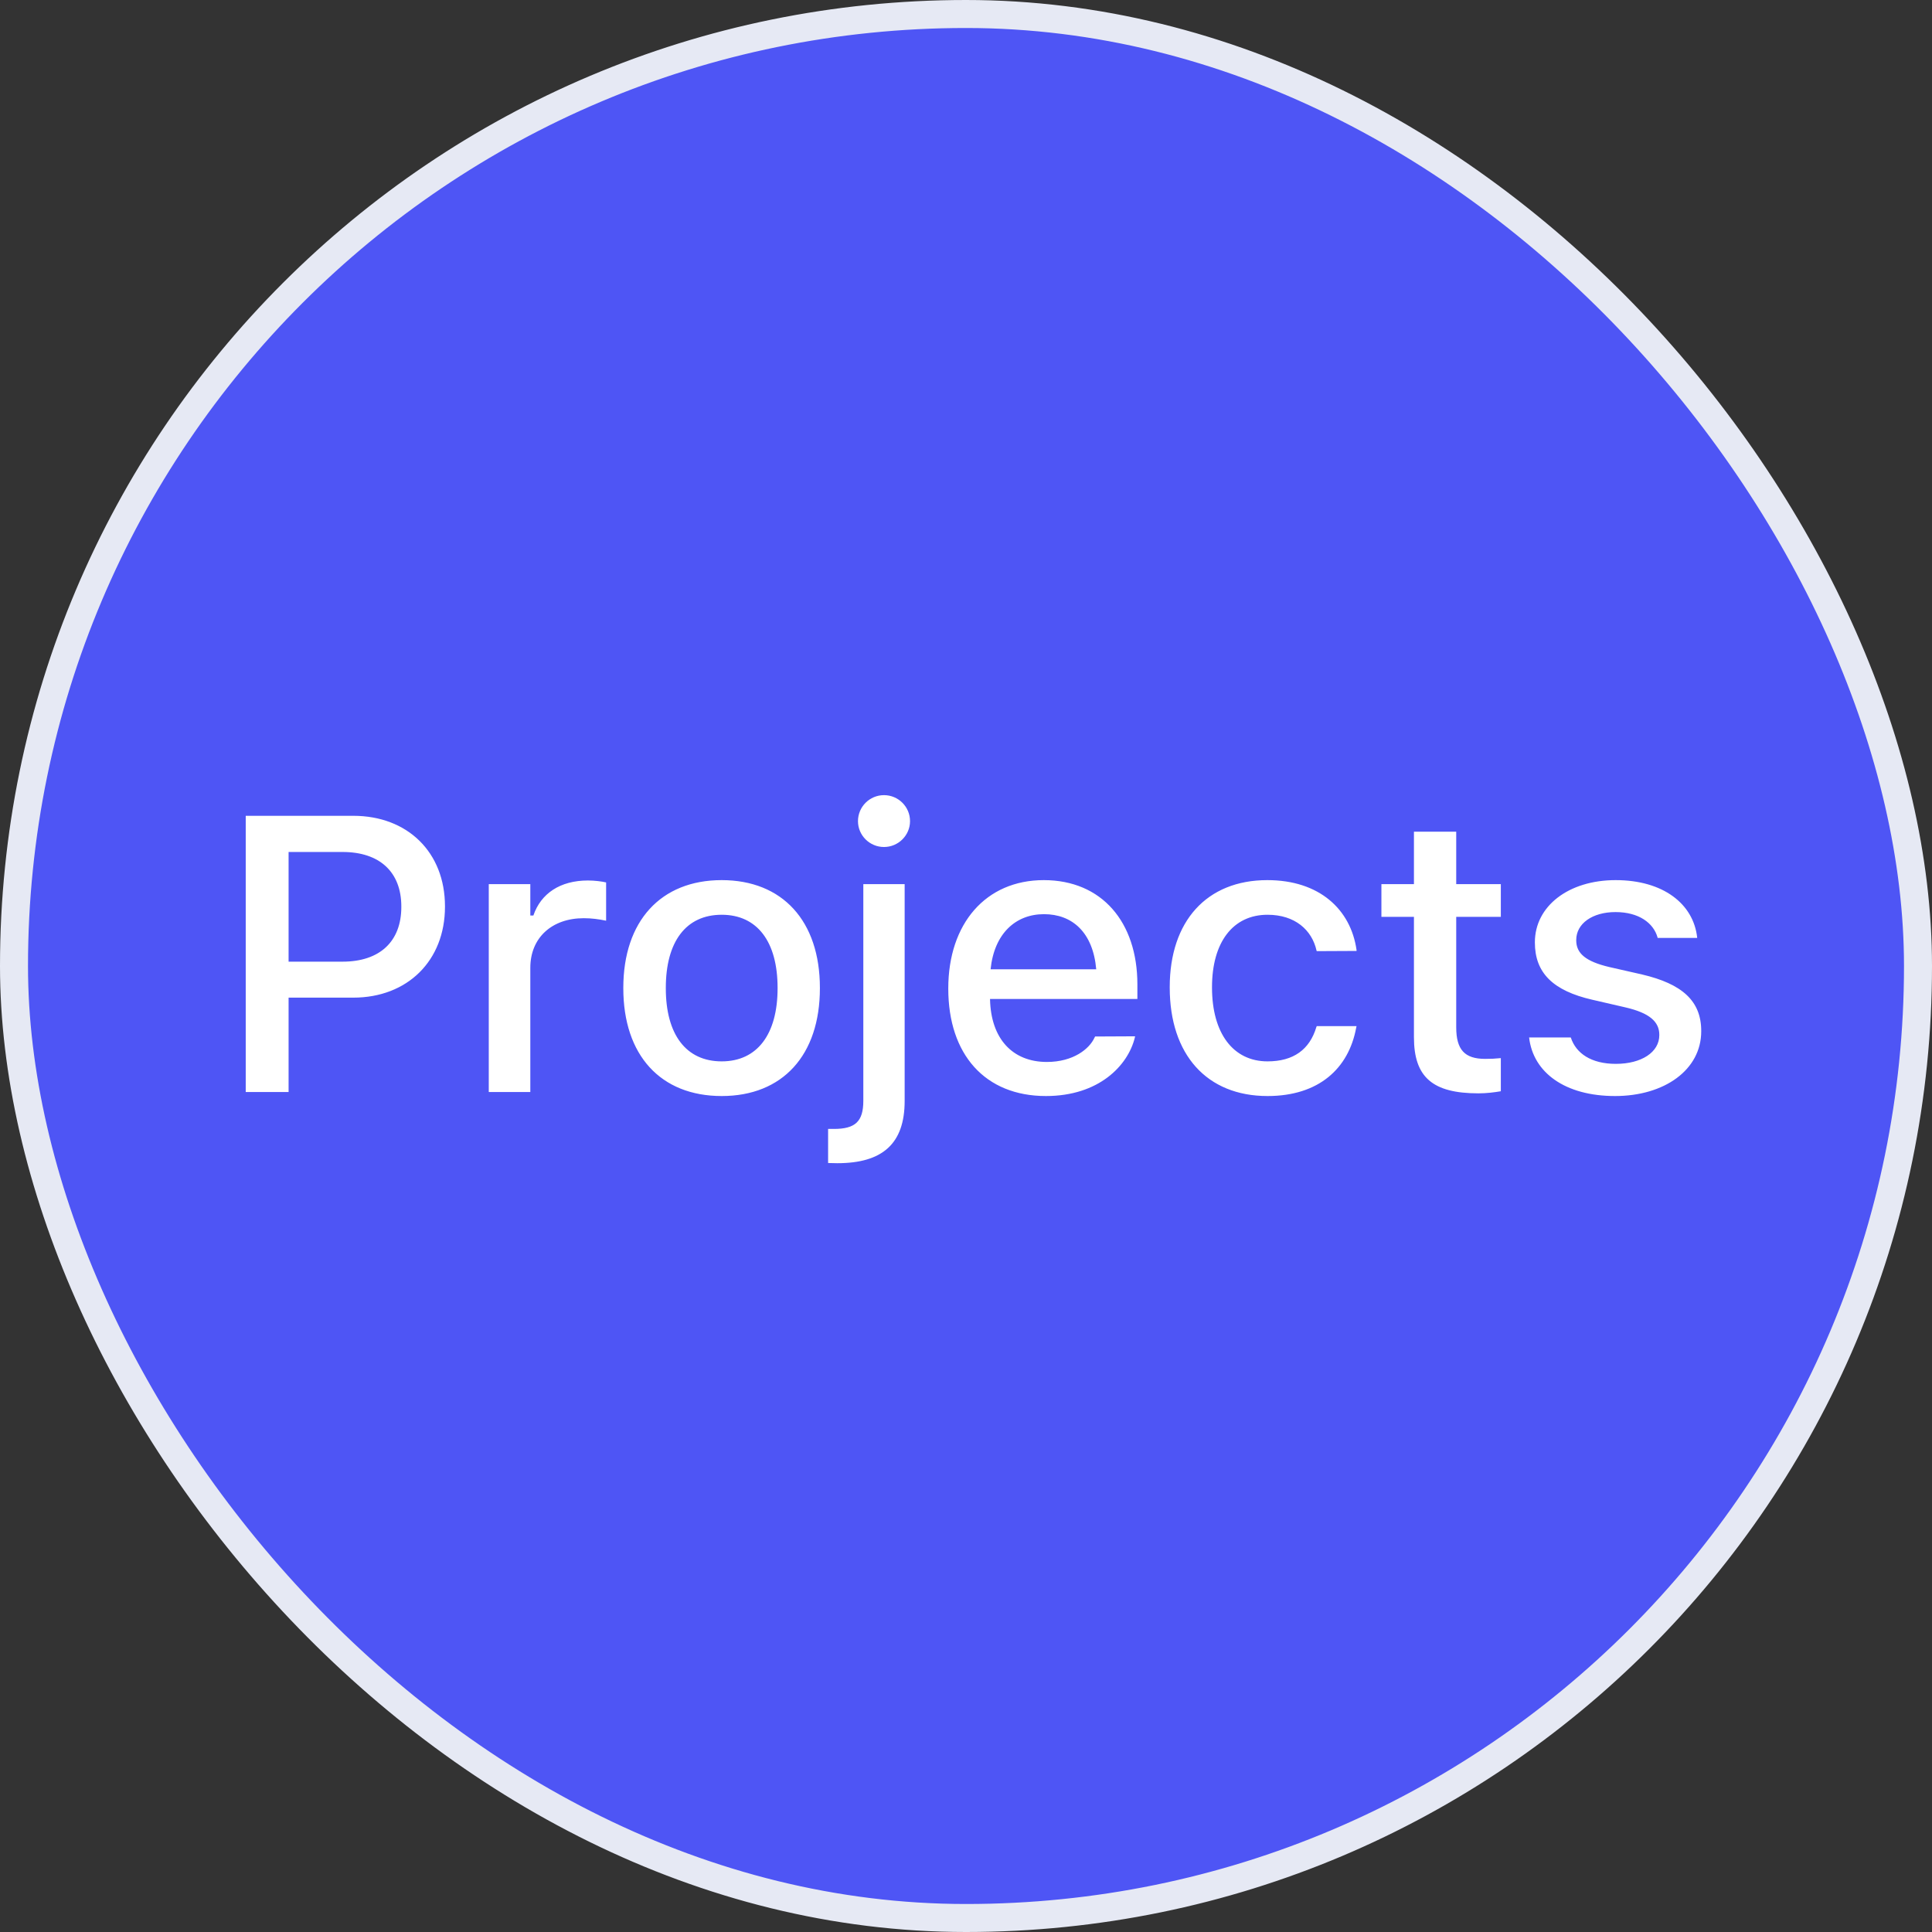 <svg width="69" height="69" viewBox="0 0 69 69" fill="none" xmlns="http://www.w3.org/2000/svg">
<rect x="0" y="0" width="69" height="69" fill="#333333" stroke="none"/>
<rect x="0.5" y="0.5" width="68" height="68" rx="34" fill="#4E55F5"/>
<rect x="0.5" y="0.5" width="68" height="68" rx="34" stroke="#E6E9F4"/>
<path d="M8.776 39V29.136H12.617C14.552 29.136 15.892 30.435 15.892 32.369V32.383C15.892 34.31 14.552 35.63 12.617 35.63H10.307V39H8.776ZM12.235 30.428H10.307V34.345H12.235C13.561 34.345 14.333 33.627 14.333 32.39V32.376C14.333 31.145 13.561 30.428 12.235 30.428ZM17.456 39V31.576H18.94V32.697H19.049C19.316 31.911 20.006 31.446 20.997 31.446C21.237 31.446 21.497 31.48 21.647 31.515V32.882C21.38 32.827 21.127 32.793 20.847 32.793C19.712 32.793 18.94 33.49 18.94 34.563V39H17.456ZM25.775 39.144C23.594 39.144 22.261 37.688 22.261 35.295V35.281C22.261 32.895 23.601 31.433 25.775 31.433C27.942 31.433 29.282 32.889 29.282 35.281V35.295C29.282 37.688 27.949 39.144 25.775 39.144ZM25.775 37.906C27.047 37.906 27.771 36.935 27.771 35.295V35.281C27.771 33.634 27.047 32.67 25.775 32.67C24.497 32.67 23.779 33.634 23.779 35.281V35.295C23.779 36.942 24.497 37.906 25.775 37.906ZM31.571 30.25C31.058 30.25 30.642 29.833 30.642 29.327C30.642 28.814 31.058 28.398 31.571 28.398C32.084 28.398 32.501 28.814 32.501 29.327C32.501 29.833 32.084 30.25 31.571 30.25ZM29.903 41.543C29.794 41.543 29.664 41.536 29.575 41.536V40.319C29.643 40.319 29.712 40.319 29.78 40.319C30.539 40.319 30.833 40.06 30.833 39.315V31.576H32.309V39.321C32.309 40.846 31.517 41.543 29.903 41.543ZM37.354 39.144C35.18 39.144 33.867 37.66 33.867 35.309V35.302C33.867 32.984 35.207 31.433 37.278 31.433C39.35 31.433 40.621 32.93 40.621 35.158V35.678H35.358C35.385 37.1 36.164 37.927 37.388 37.927C38.338 37.927 38.905 37.455 39.083 37.072L39.111 37.018L40.539 37.011L40.526 37.072C40.279 38.05 39.254 39.144 37.354 39.144ZM37.285 32.649C36.274 32.649 35.508 33.34 35.378 34.618H39.151C39.035 33.292 38.29 32.649 37.285 32.649ZM45.269 39.144C43.102 39.144 41.776 37.667 41.776 35.268V35.254C41.776 32.902 43.095 31.433 45.262 31.433C47.128 31.433 48.242 32.485 48.448 33.928V33.962L47.026 33.969L47.019 33.948C46.855 33.217 46.253 32.67 45.269 32.67C44.032 32.67 43.286 33.654 43.286 35.254V35.268C43.286 36.908 44.045 37.906 45.269 37.906C46.199 37.906 46.773 37.482 47.012 36.683L47.026 36.648H48.448L48.434 36.71C48.167 38.152 47.108 39.144 45.269 39.144ZM52.801 39.048C51.168 39.048 50.498 38.474 50.498 37.045V32.745H49.336V31.576H50.498V29.703H52.008V31.576H53.601V32.745H52.008V36.69C52.008 37.489 52.309 37.817 53.041 37.817C53.266 37.817 53.396 37.81 53.601 37.79V38.973C53.362 39.014 53.089 39.048 52.801 39.048ZM57.681 39.144C55.891 39.144 54.756 38.303 54.612 37.059V37.052H56.096L56.102 37.059C56.287 37.619 56.827 37.995 57.709 37.995C58.625 37.995 59.261 37.578 59.261 36.97V36.956C59.261 36.491 58.912 36.177 58.051 35.978L56.868 35.705C55.467 35.384 54.817 34.748 54.817 33.661V33.654C54.817 32.362 56.02 31.433 57.702 31.433C59.397 31.433 60.484 32.28 60.614 33.49V33.497H59.199V33.483C59.056 32.964 58.529 32.574 57.695 32.574C56.882 32.574 56.294 32.977 56.294 33.572V33.586C56.294 34.051 56.636 34.338 57.47 34.536L58.645 34.803C60.074 35.138 60.758 35.746 60.758 36.819V36.833C60.758 38.207 59.445 39.144 57.681 39.144Z" fill="white"/>
</svg>
